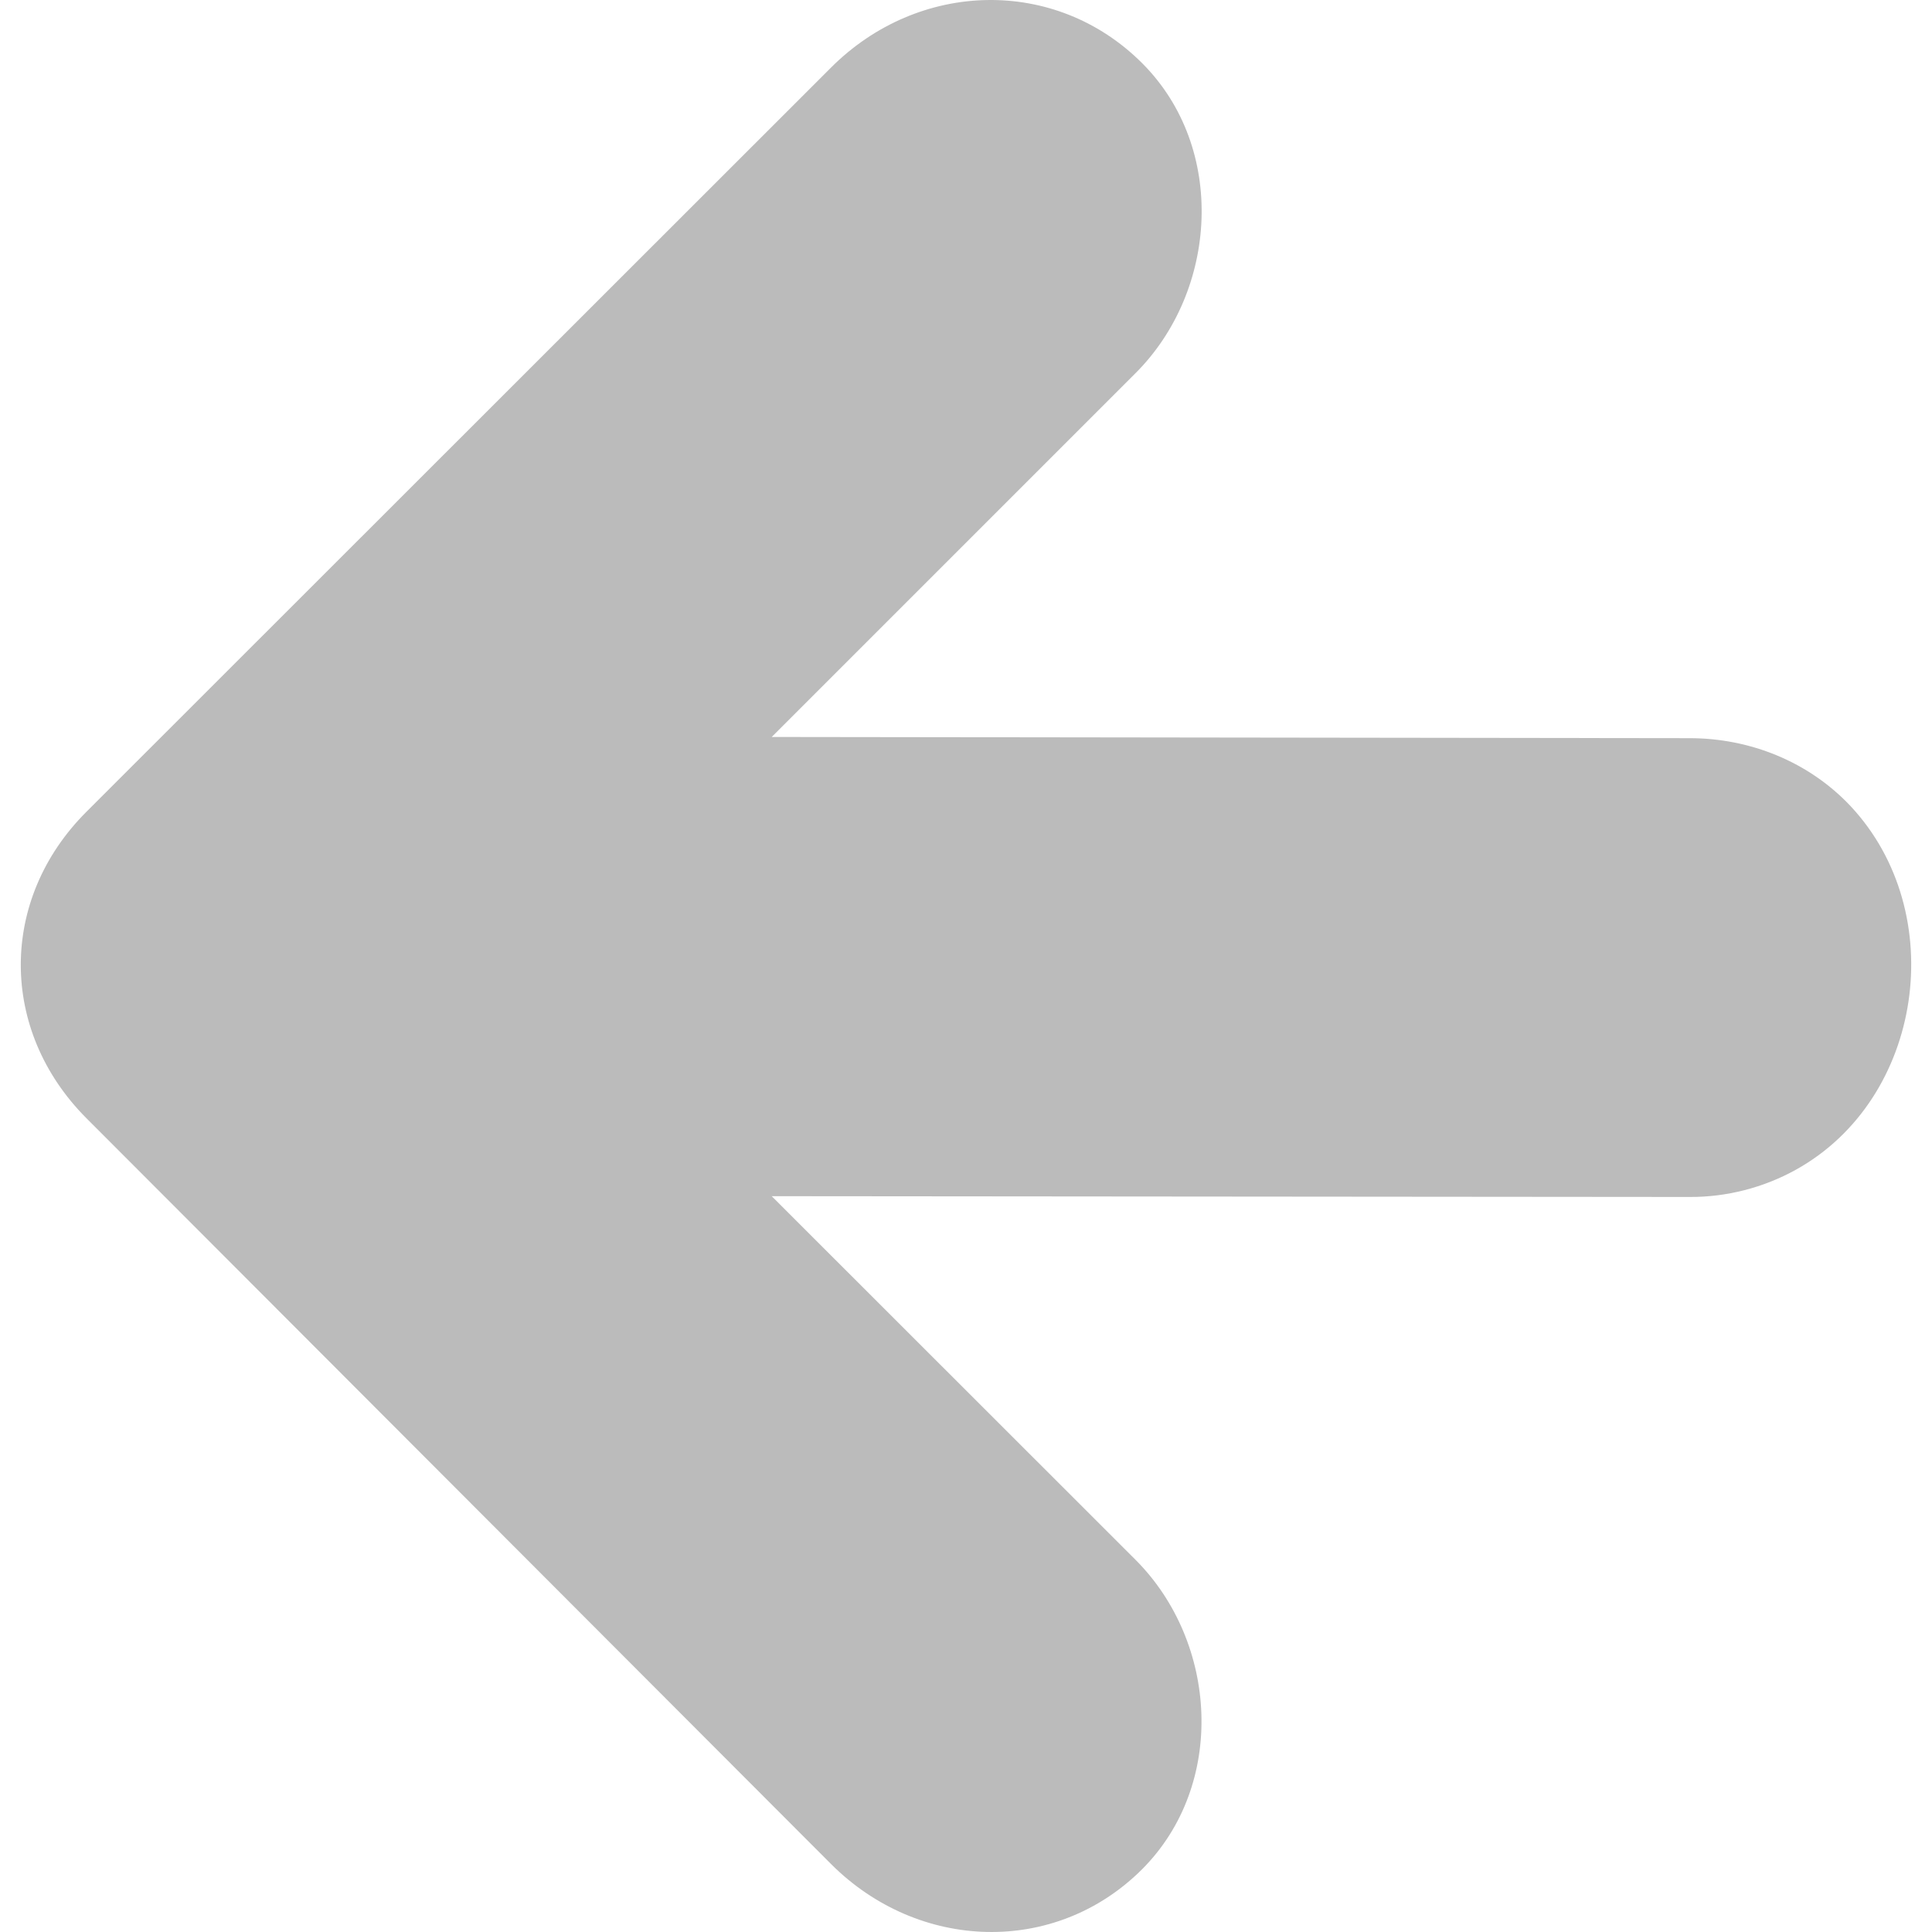 <?xml version="1.0" encoding="iso-8859-1"?>
<!-- Generator: Adobe Illustrator 16.0.0, SVG Export Plug-In . SVG Version: 6.00 Build 0)  -->
<!DOCTYPE svg PUBLIC "-//W3C//DTD SVG 1.1//EN" "http://www.w3.org/Graphics/SVG/1.1/DTD/svg11.dtd">
<svg version="1.1" id="Capa_1" xmlns="http://www.w3.org/2000/svg" xmlns:xlink="http://www.w3.org/1999/xlink" x="0px" y="0px"
	 width="979.469px" height="979.469px" viewBox="0 0 979.469 979.469" style="enable-background:new 0 0 979.469 979.469;"
	 xml:space="preserve">
<g>
	<path fill='#bbb' d="M421.337,945.03l-377.5-378.1c-44.4-44.5-44.4-111.1,0-155.401l377.5-377.3c44.3-44.3,113.7-46.2,157.7-2.2
		c43,43,38.399,115.5-3.4,157.2l-184.399,184.4c0,0,465.1,0.6,465.3,0.6c30.8,0,60.5,12,81.6,34.4
		c50.601,54,37.101,148.5-27.7,184.4c-16.399,9.101-35.1,13.9-53.899,13.801l-465.3-0.4c0,0,184.3,184.2,184.399,184.3
		c41.9,41.9,46.101,114.101,3.4,156.9C535.037,991.631,465.637,989.331,421.337,945.03z"/>
</g>
<g>
</g>
<g>
</g>
<g>
</g>
<g>
</g>
<g>
</g>
<g>
</g>
<g>
</g>
<g>
</g>
<g>
</g>
<g>
</g>
<g>
</g>
<g>
</g>
<g>
</g>
<g>
</g>
<g>
</g>
</svg>
